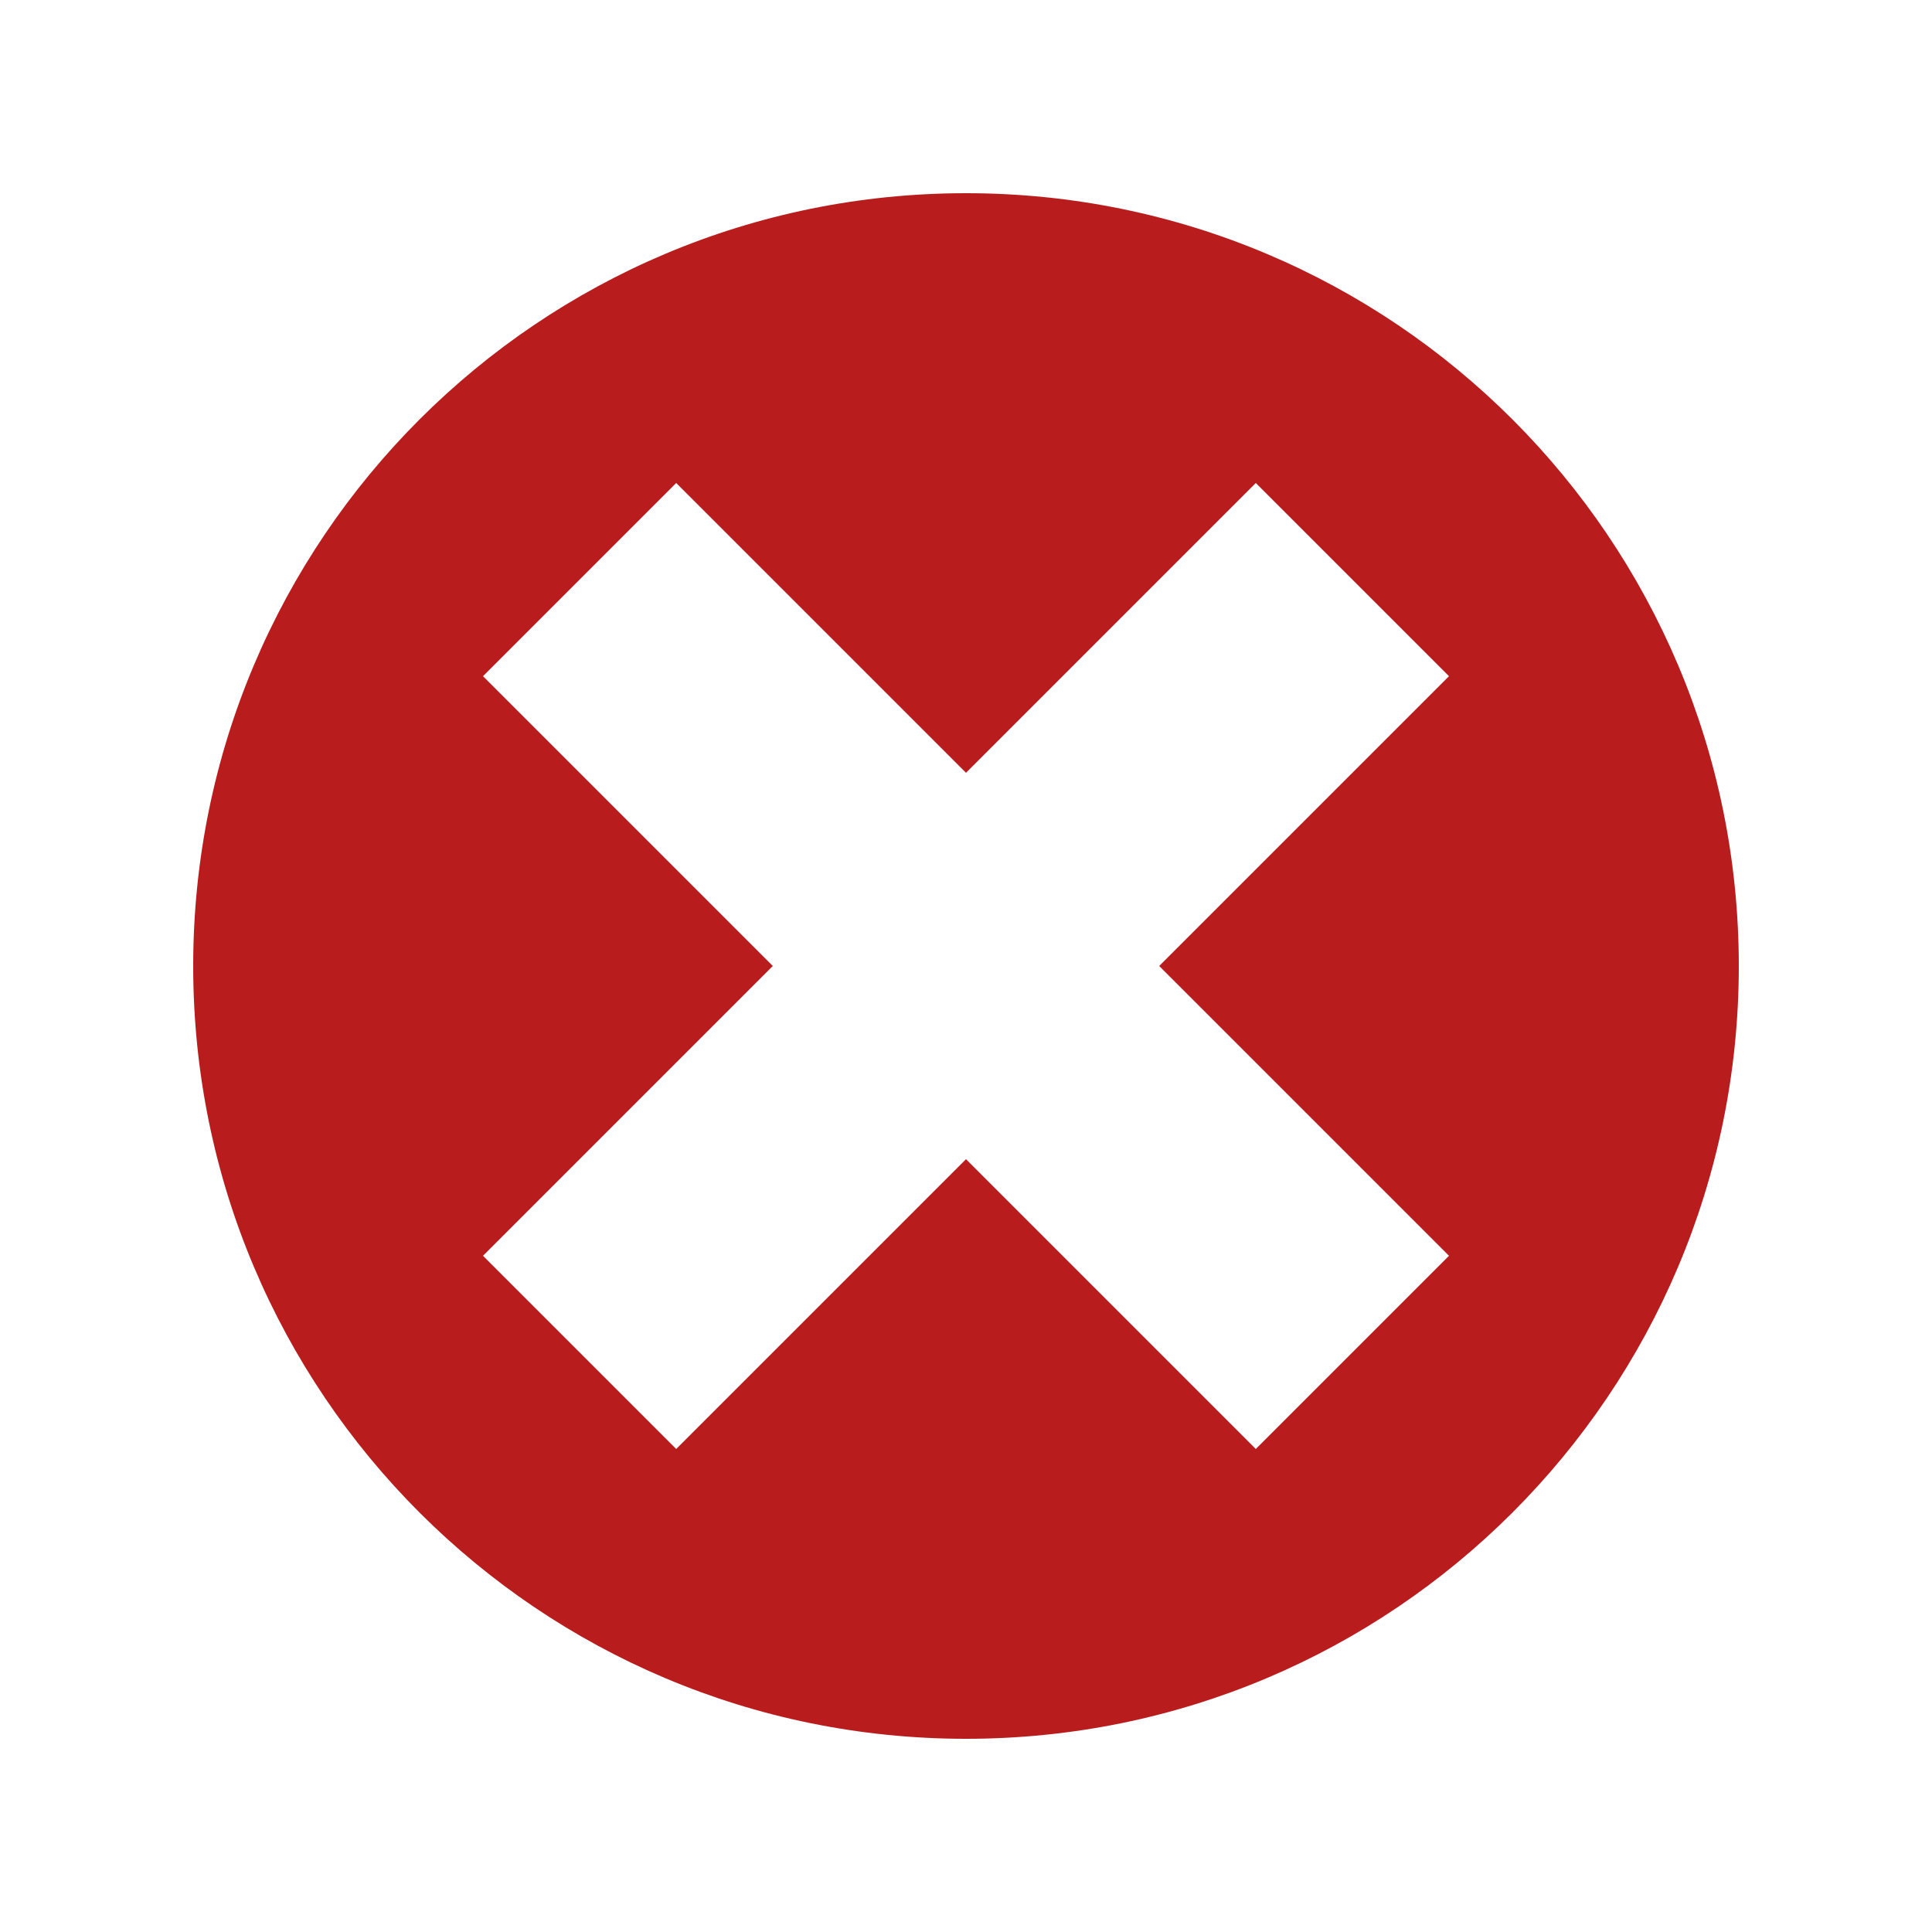 <svg width="20" height="20" viewBox="0 0 20 20" fill="none" xmlns="http://www.w3.org/2000/svg">
<path d="M10 2C14.42 2 18 5.58 18 10C18 14.42 14.42 18 10 18C5.58 18 2 14.42 2 10C2 5.58 5.58 2 10 2ZM15 13L12 10L15 7L13 5L10 8L7 5L5 7L8 10L5 13L7 15L10 12L13 15L15 13Z" fill="#B91C1C"/>
</svg>
